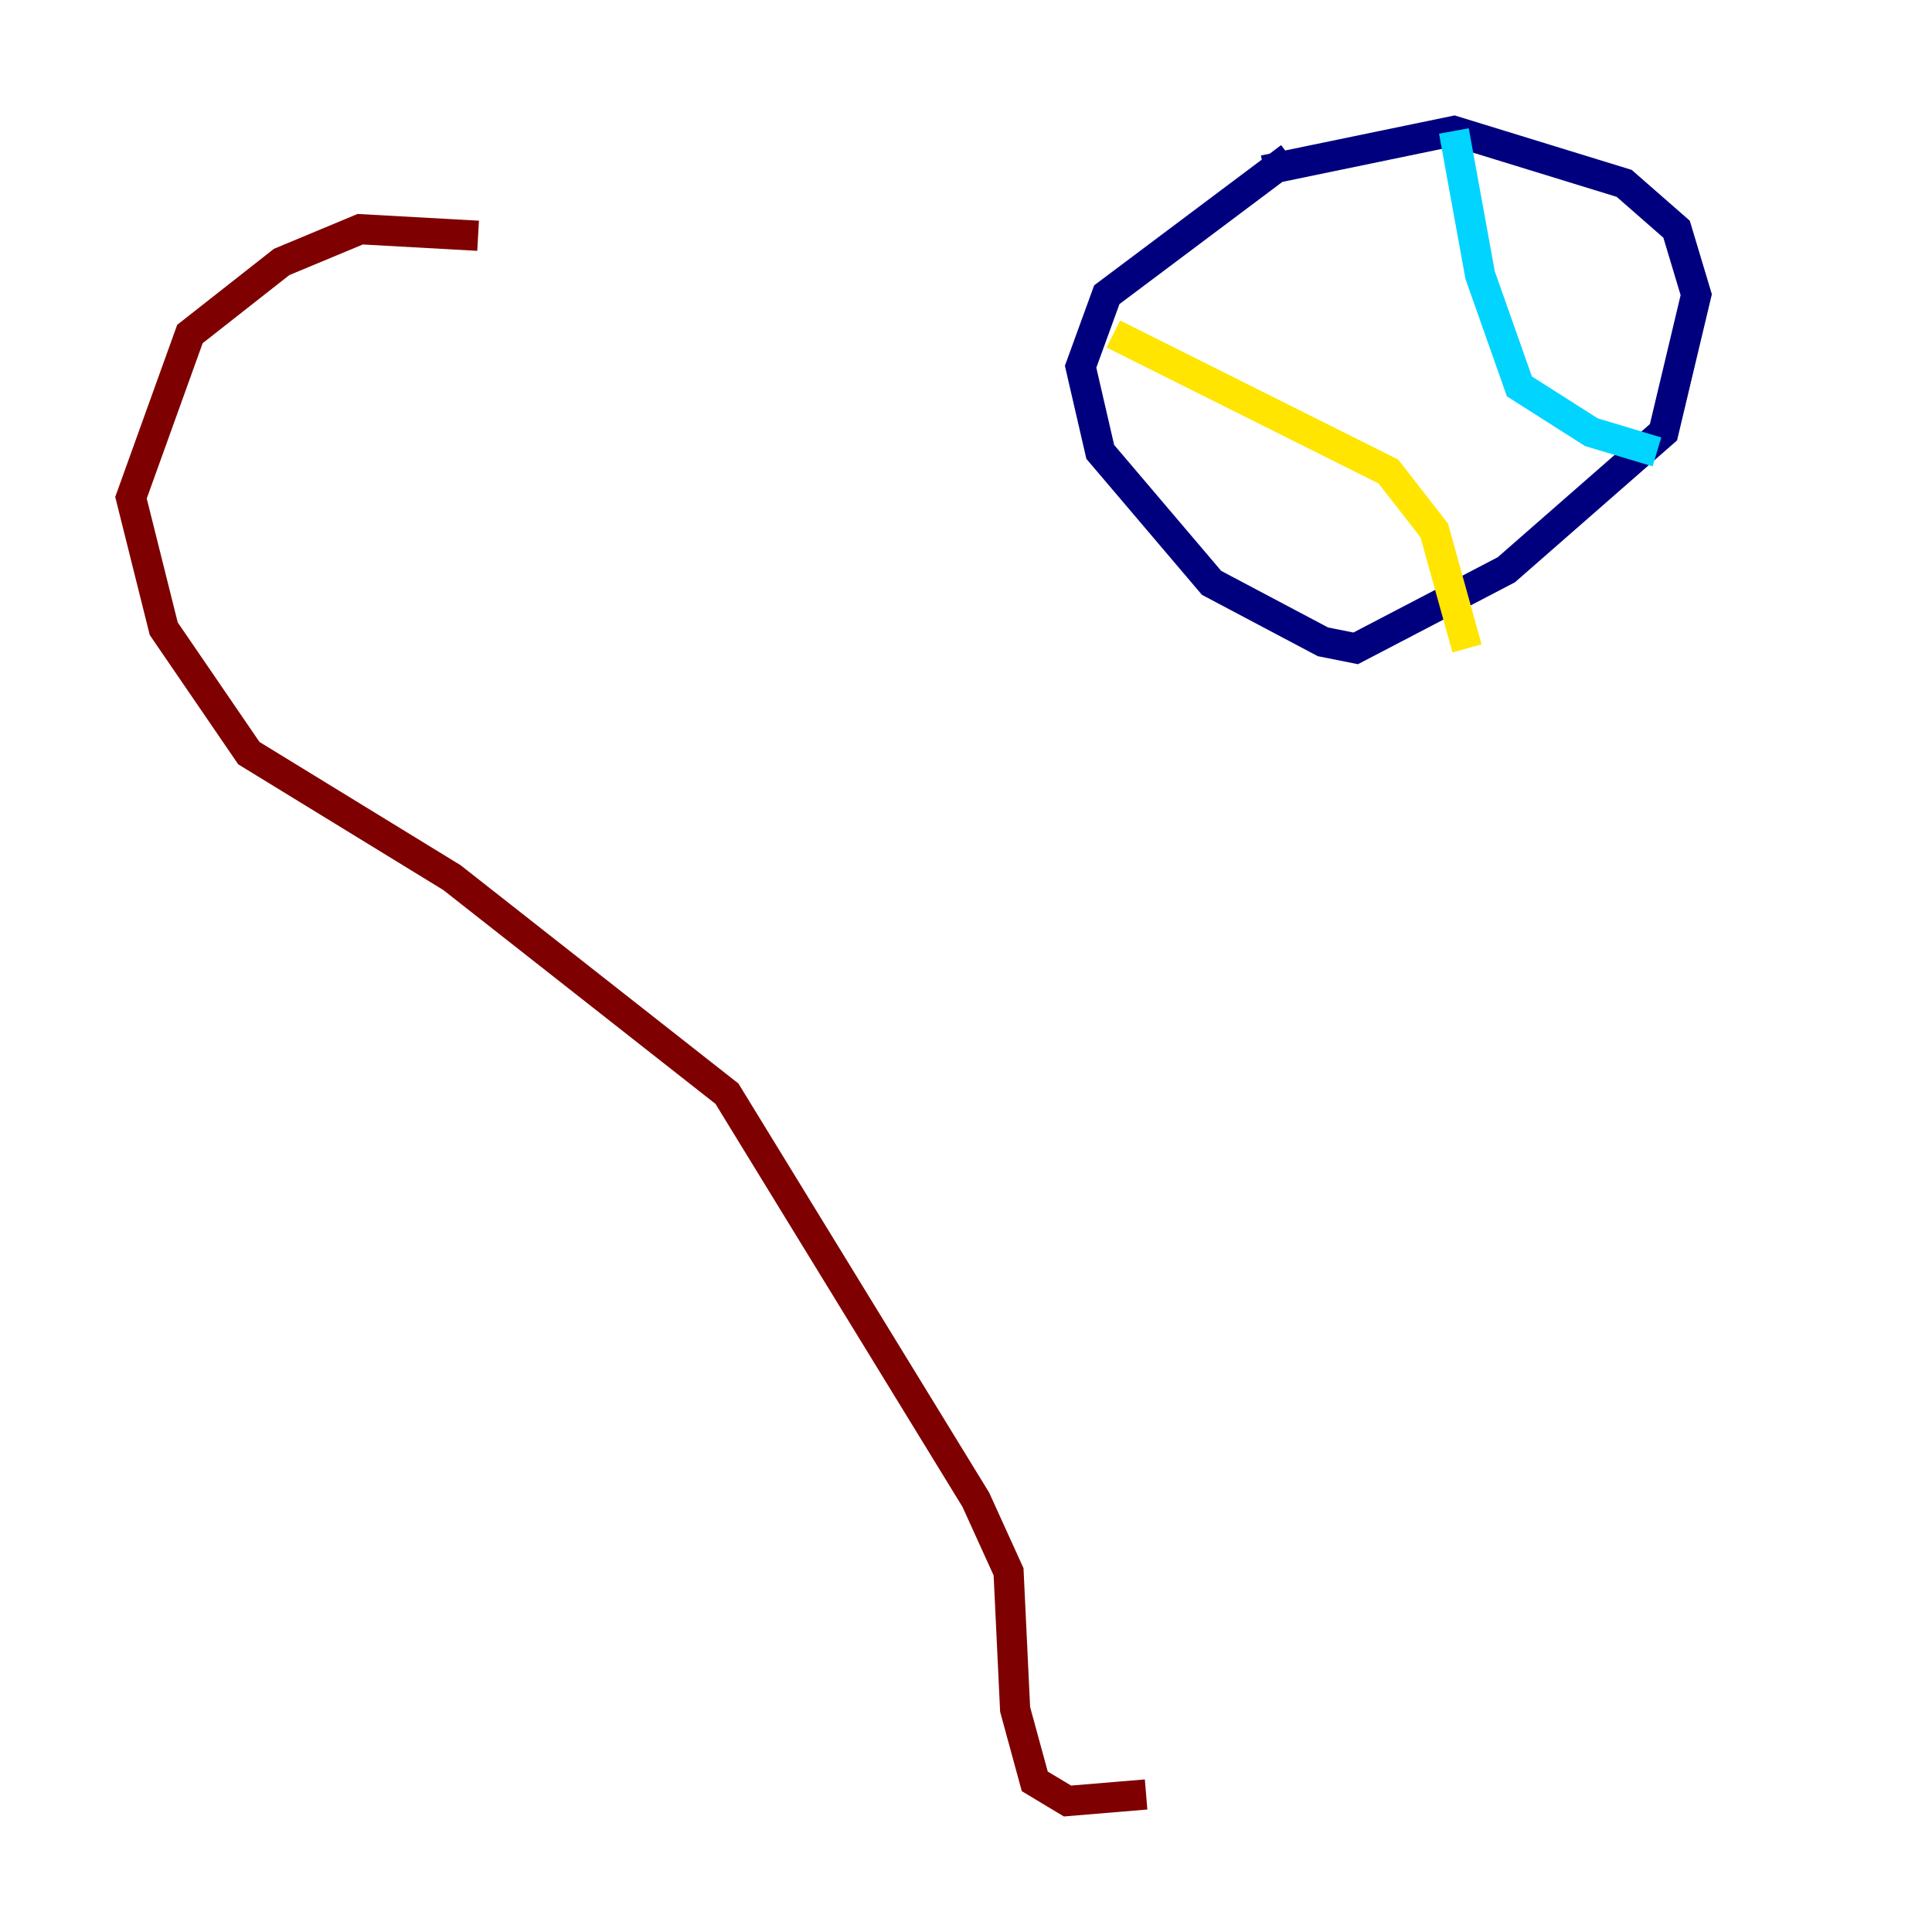 <?xml version="1.0" encoding="utf-8" ?>
<svg baseProfile="tiny" height="128" version="1.2" viewBox="0,0,128,128" width="128" xmlns="http://www.w3.org/2000/svg" xmlns:ev="http://www.w3.org/2001/xml-events" xmlns:xlink="http://www.w3.org/1999/xlink"><defs /><polyline fill="none" points="85.478,10.414 73.329,19.525 71.593,24.298 72.895,29.939 80.271,38.617 87.647,42.522 89.817,42.956 99.797,37.749 110.21,28.637 112.38,19.525 111.078,15.186 107.607,12.149 96.325,8.678 83.742,11.281" stroke="#00007f" stroke-width="2" /><polyline fill="none" points="96.325,8.678 98.061,18.224 100.664,25.6 105.437,28.637 109.776,29.939" stroke="#00d4ff" stroke-width="2" /><polyline fill="none" points="73.763,22.129 91.986,31.241 95.024,35.146 97.193,42.956" stroke="#ffe500" stroke-width="2" /><polyline fill="none" points="31.675,15.62 23.864,15.186 18.658,17.356 12.583,22.129 8.678,32.976 10.848,41.654 16.488,49.898 29.939,58.142 48.163,72.461 64.651,99.363 66.82,104.136 67.254,113.248 68.556,118.02 70.725,119.322 75.932,118.888" stroke="#7f0000" stroke-width="2" /></svg>